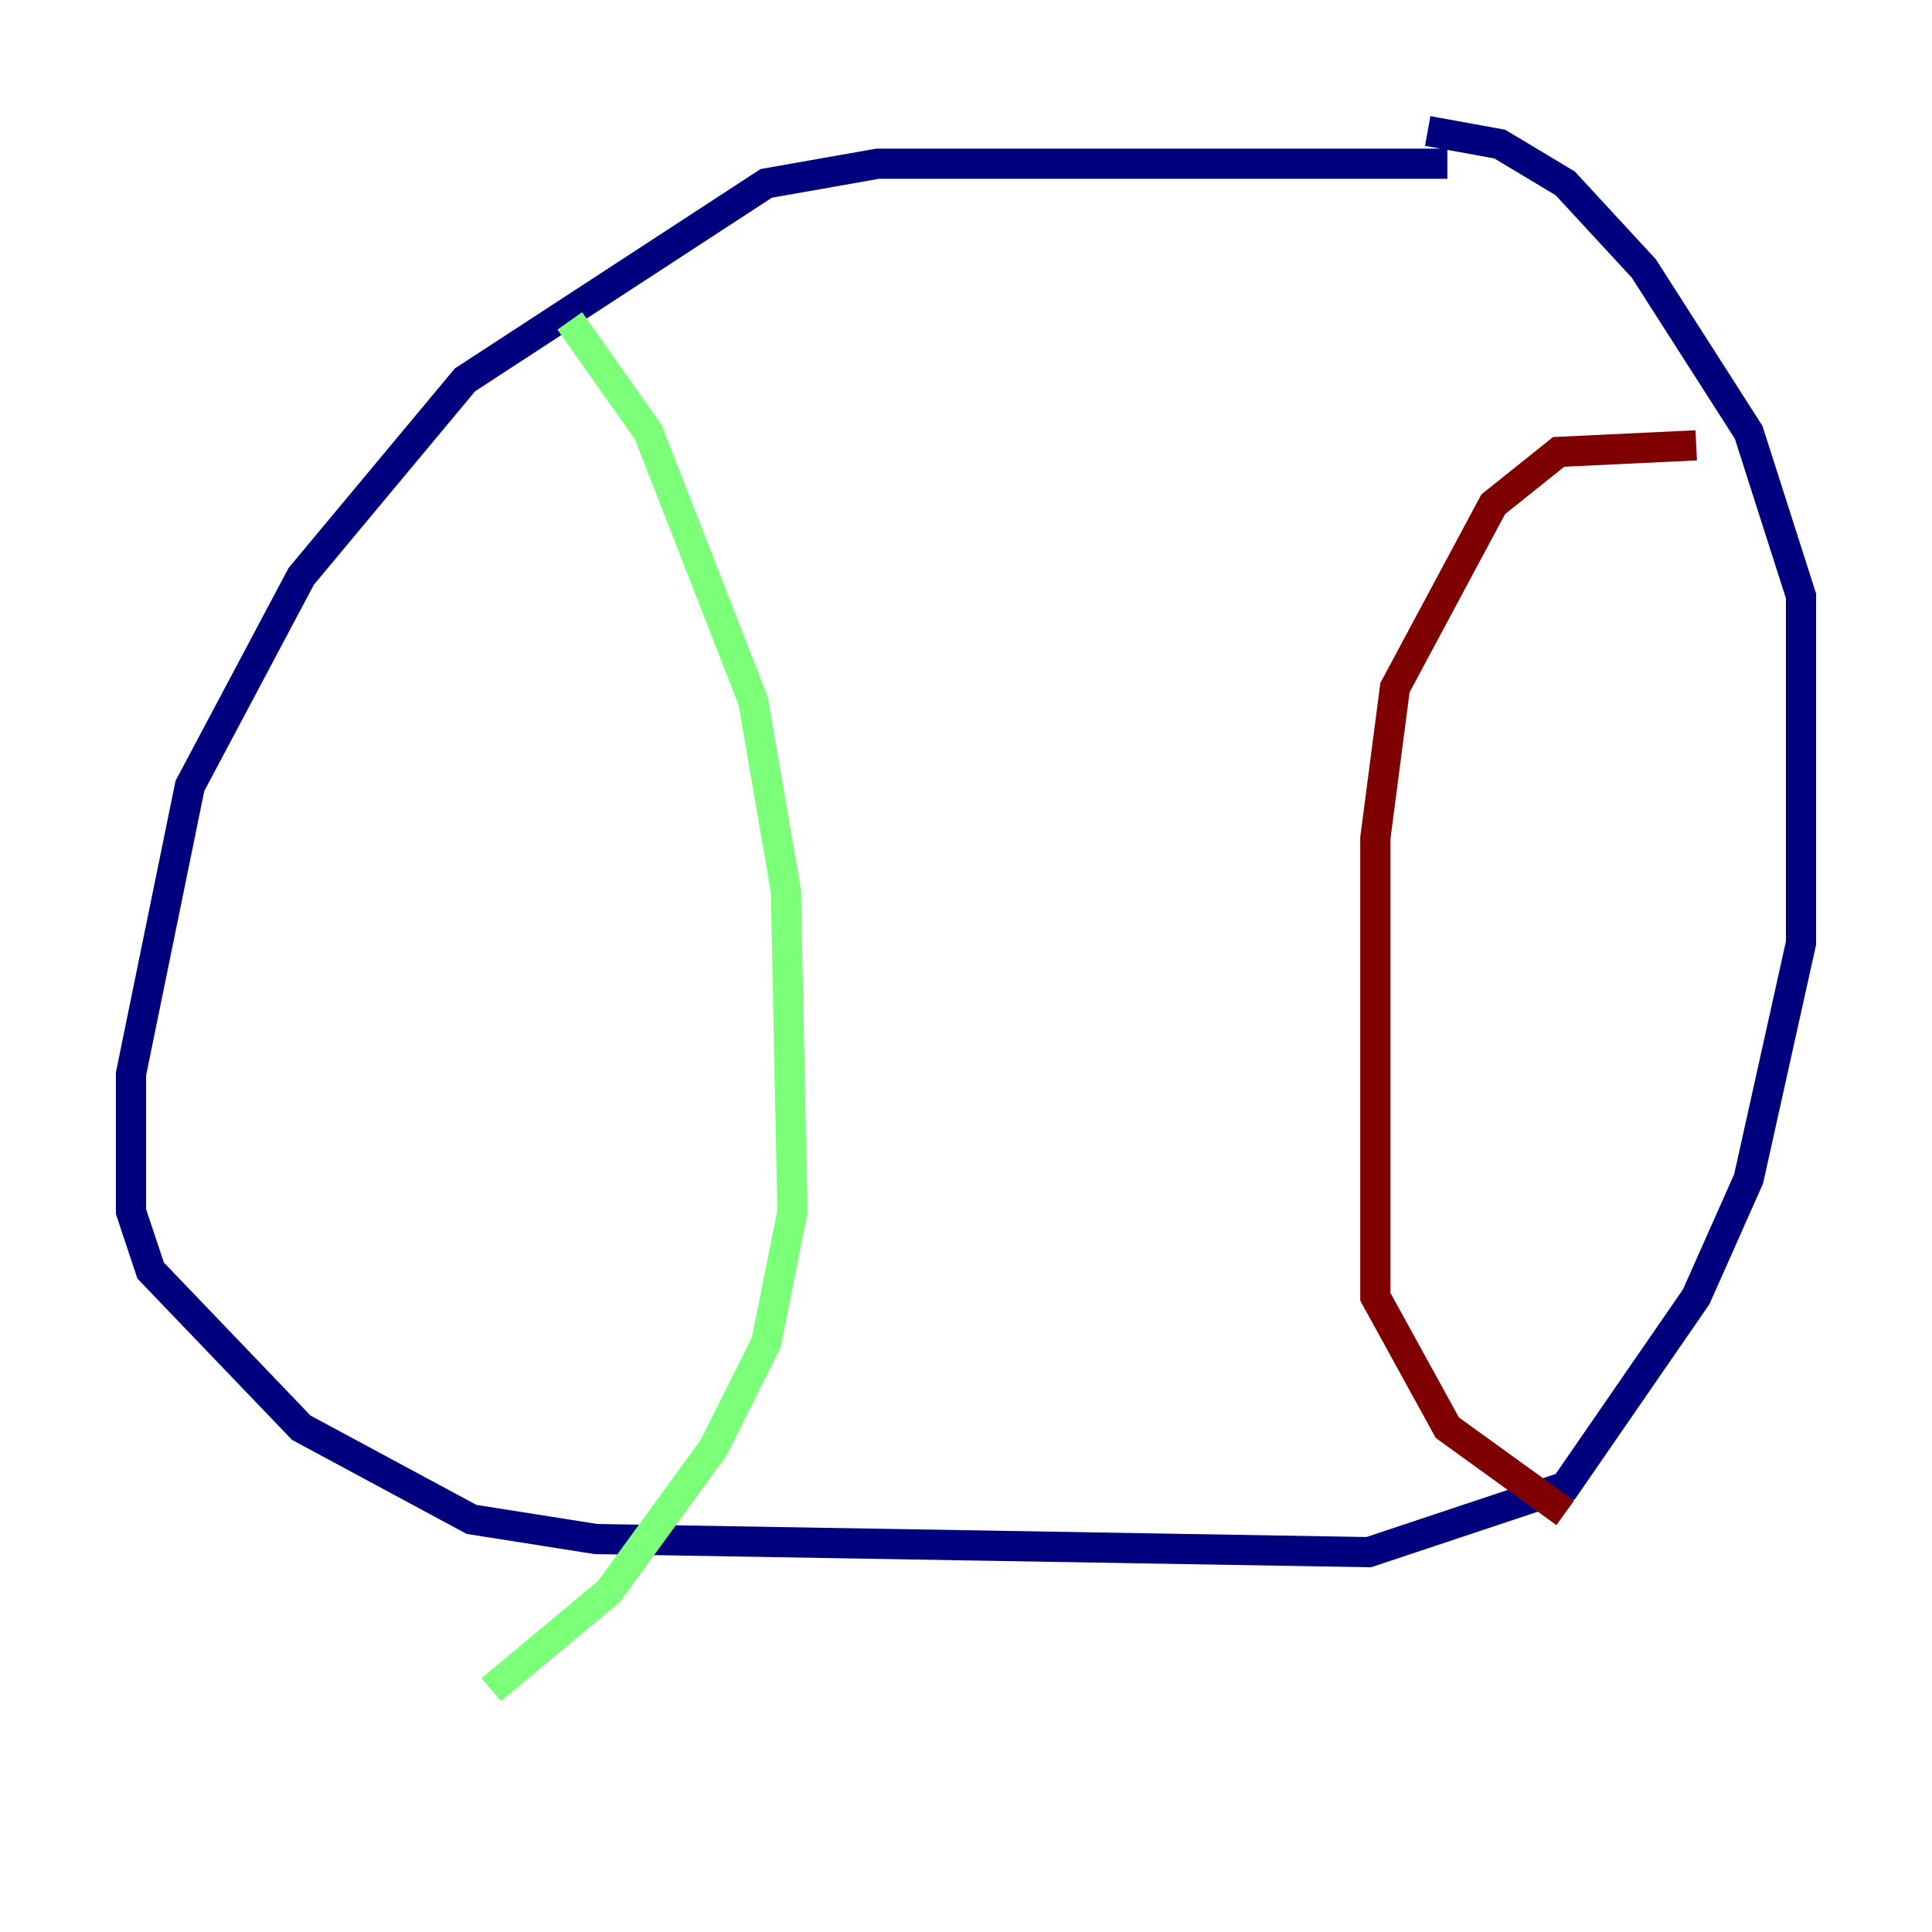 <?xml version="1.0" encoding="utf-8" ?>
<svg baseProfile="tiny" height="128" version="1.2" viewBox="0,0,128,128" width="128" xmlns="http://www.w3.org/2000/svg" xmlns:ev="http://www.w3.org/2001/xml-events" xmlns:xlink="http://www.w3.org/1999/xlink"><defs /><polyline fill="none" points="95.891,10.848 58.142,10.848 50.766,12.149 30.807,25.166 19.959,38.183 12.583,52.068 8.678,71.159 8.678,80.271 9.98,84.176 19.959,94.59 31.241,100.664 39.485,101.966 90.685,102.834 103.702,98.495 112.38,85.912 115.851,78.102 119.322,62.481 119.322,39.485 115.851,28.637 108.909,17.79 103.702,12.149 99.363,9.546 94.59,8.678" stroke="#00007f" stroke-width="2" /><polyline fill="none" points="37.749,21.261 42.956,28.637 49.898,46.427 52.068,59.01 52.502,80.271 50.766,88.949 47.295,95.891 40.352,105.437 32.542,111.946" stroke="#7cff79" stroke-width="2" /><polyline fill="none" points="112.38,29.505 103.268,29.939 98.929,33.41 92.42,45.559 91.119,55.539 91.119,85.912 95.891,94.59 103.702,100.231" stroke="#7f0000" stroke-width="2" /></svg>